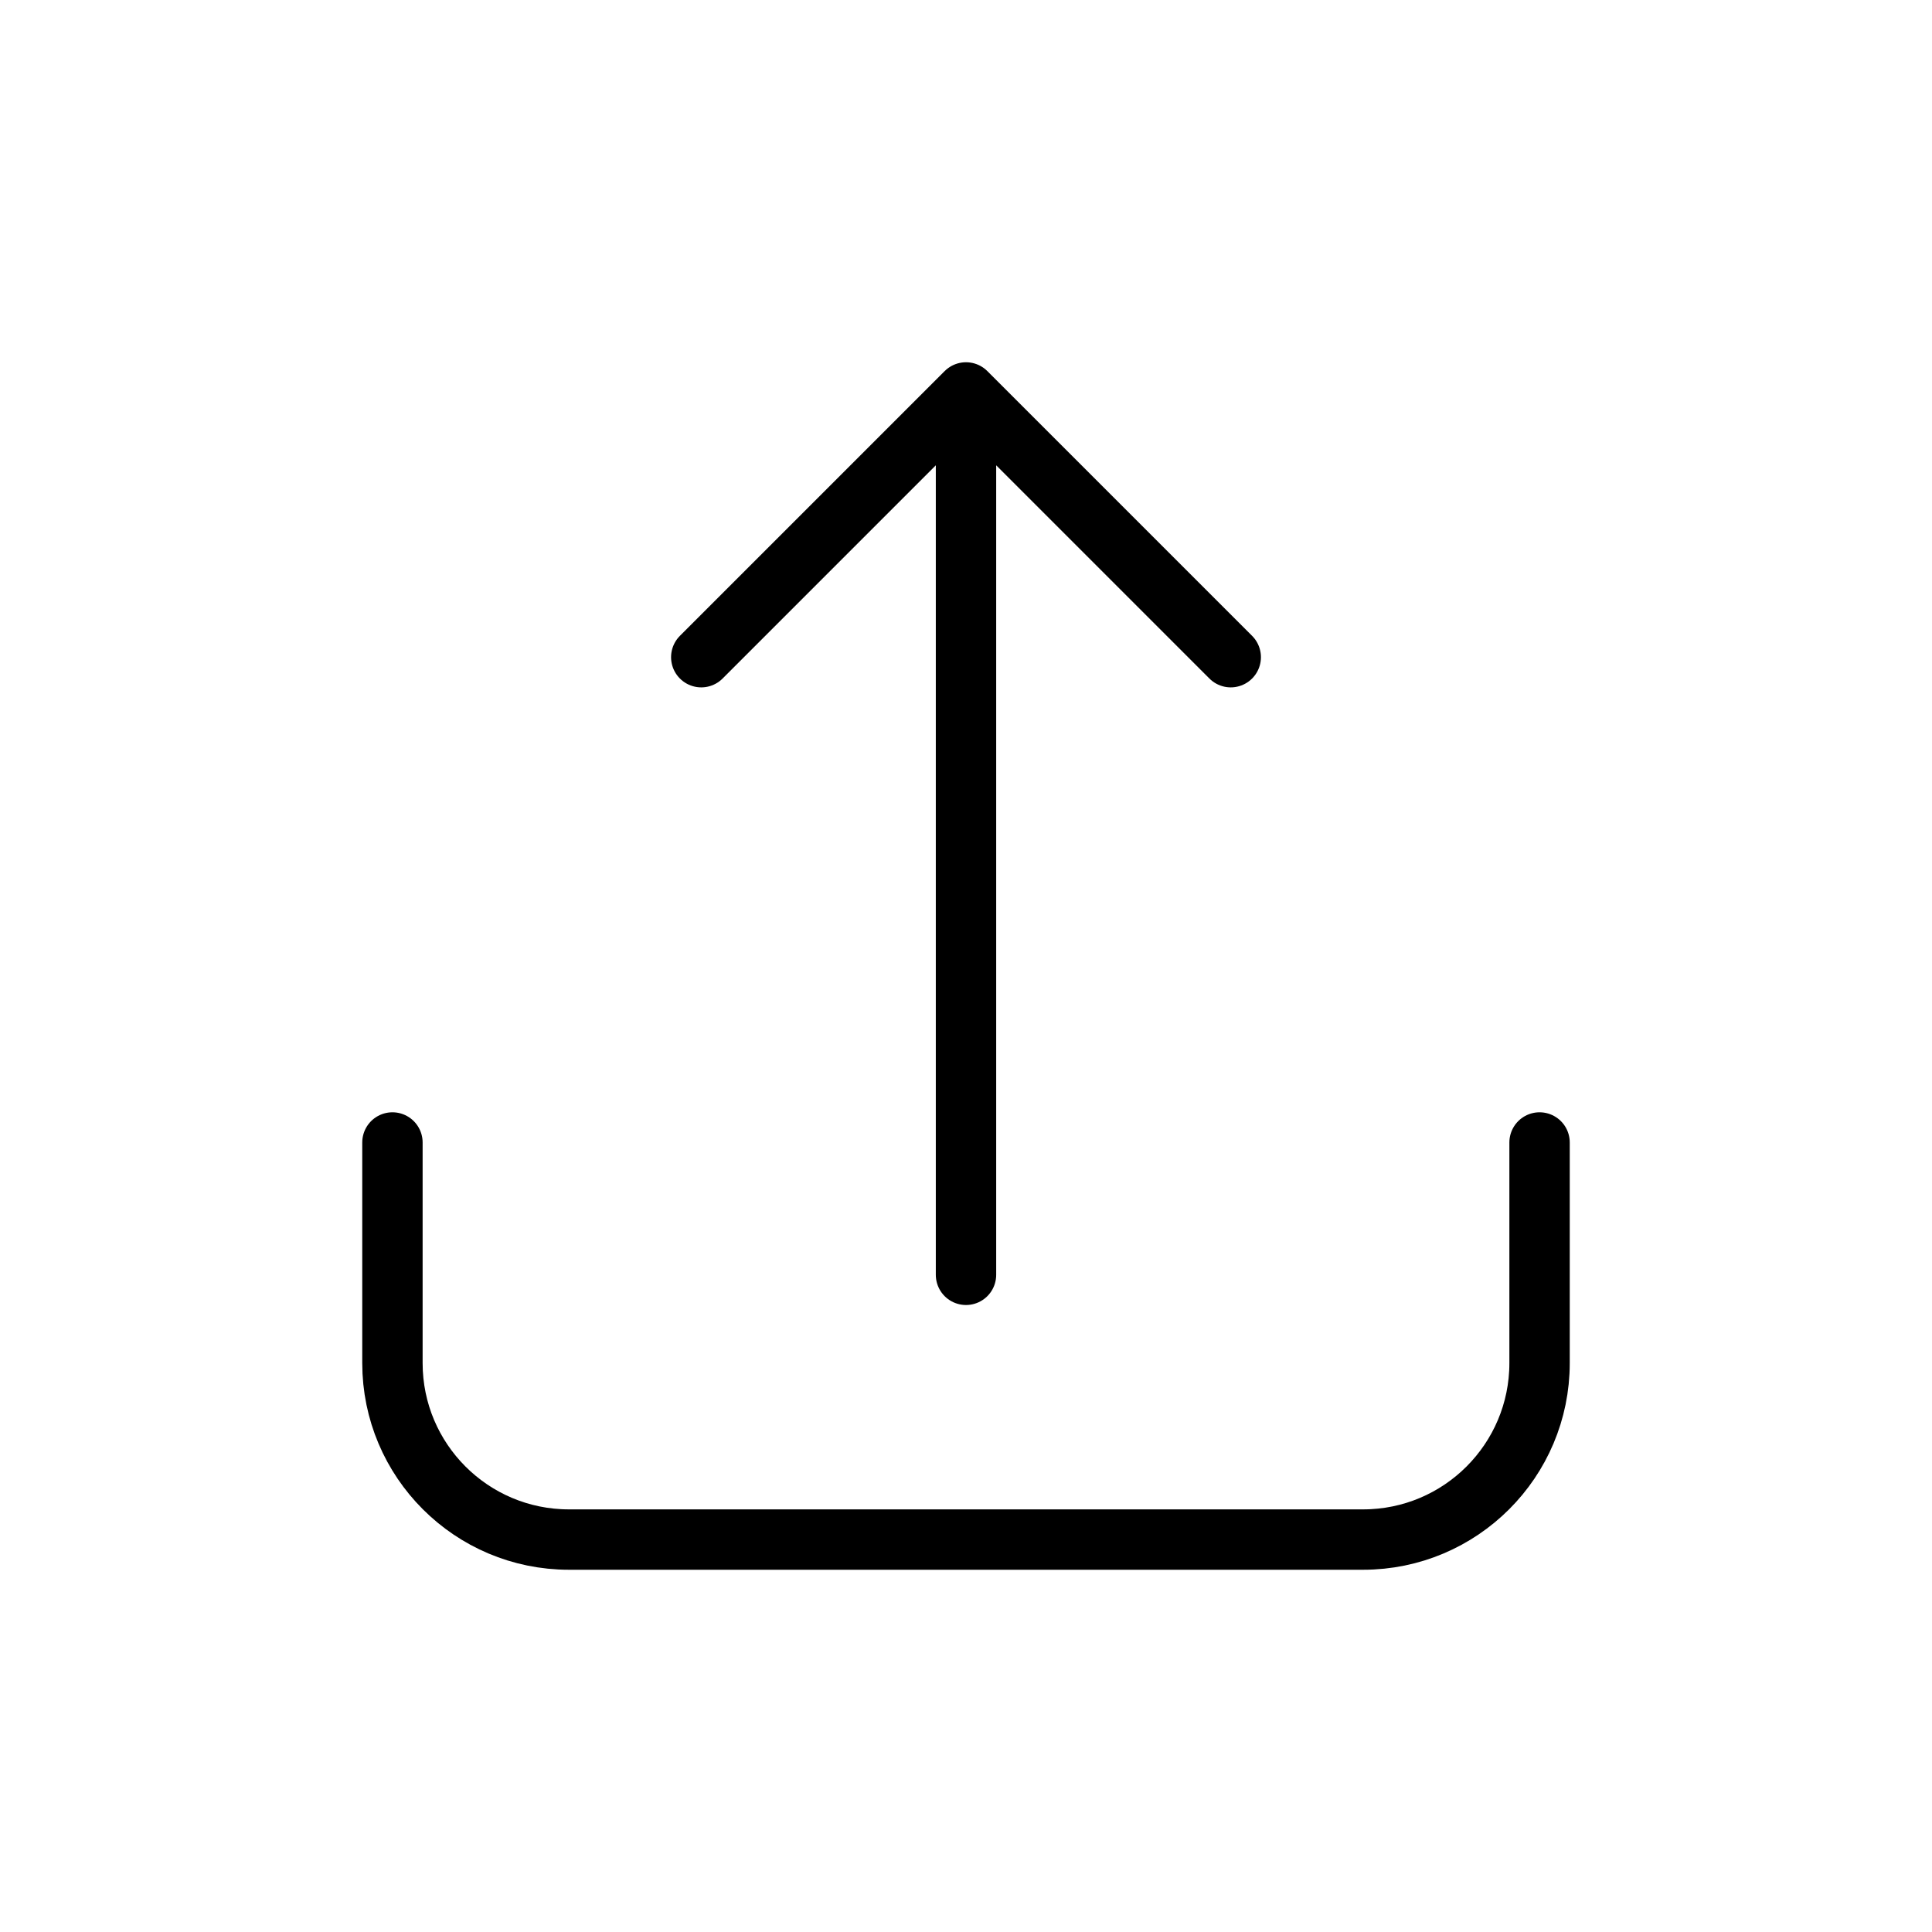 <svg width="32" height="32" viewBox="0 0 32 32" fill="none" xmlns="http://www.w3.org/2000/svg">
<g id="Generic=upload, Type=stroke">
<path id="upload" d="M25.5 18.923V22.577C25.5 24.191 24.191 25.5 22.577 25.5L9.423 25.5C7.809 25.5 6.5 24.191 6.5 22.577L6.5 18.923M16 21.115L16 6.5M16 6.5L11.615 10.885M16 6.5L20.385 10.885" stroke="black" stroke-linecap="round" stroke-linejoin="round"/>
</g>
</svg>

